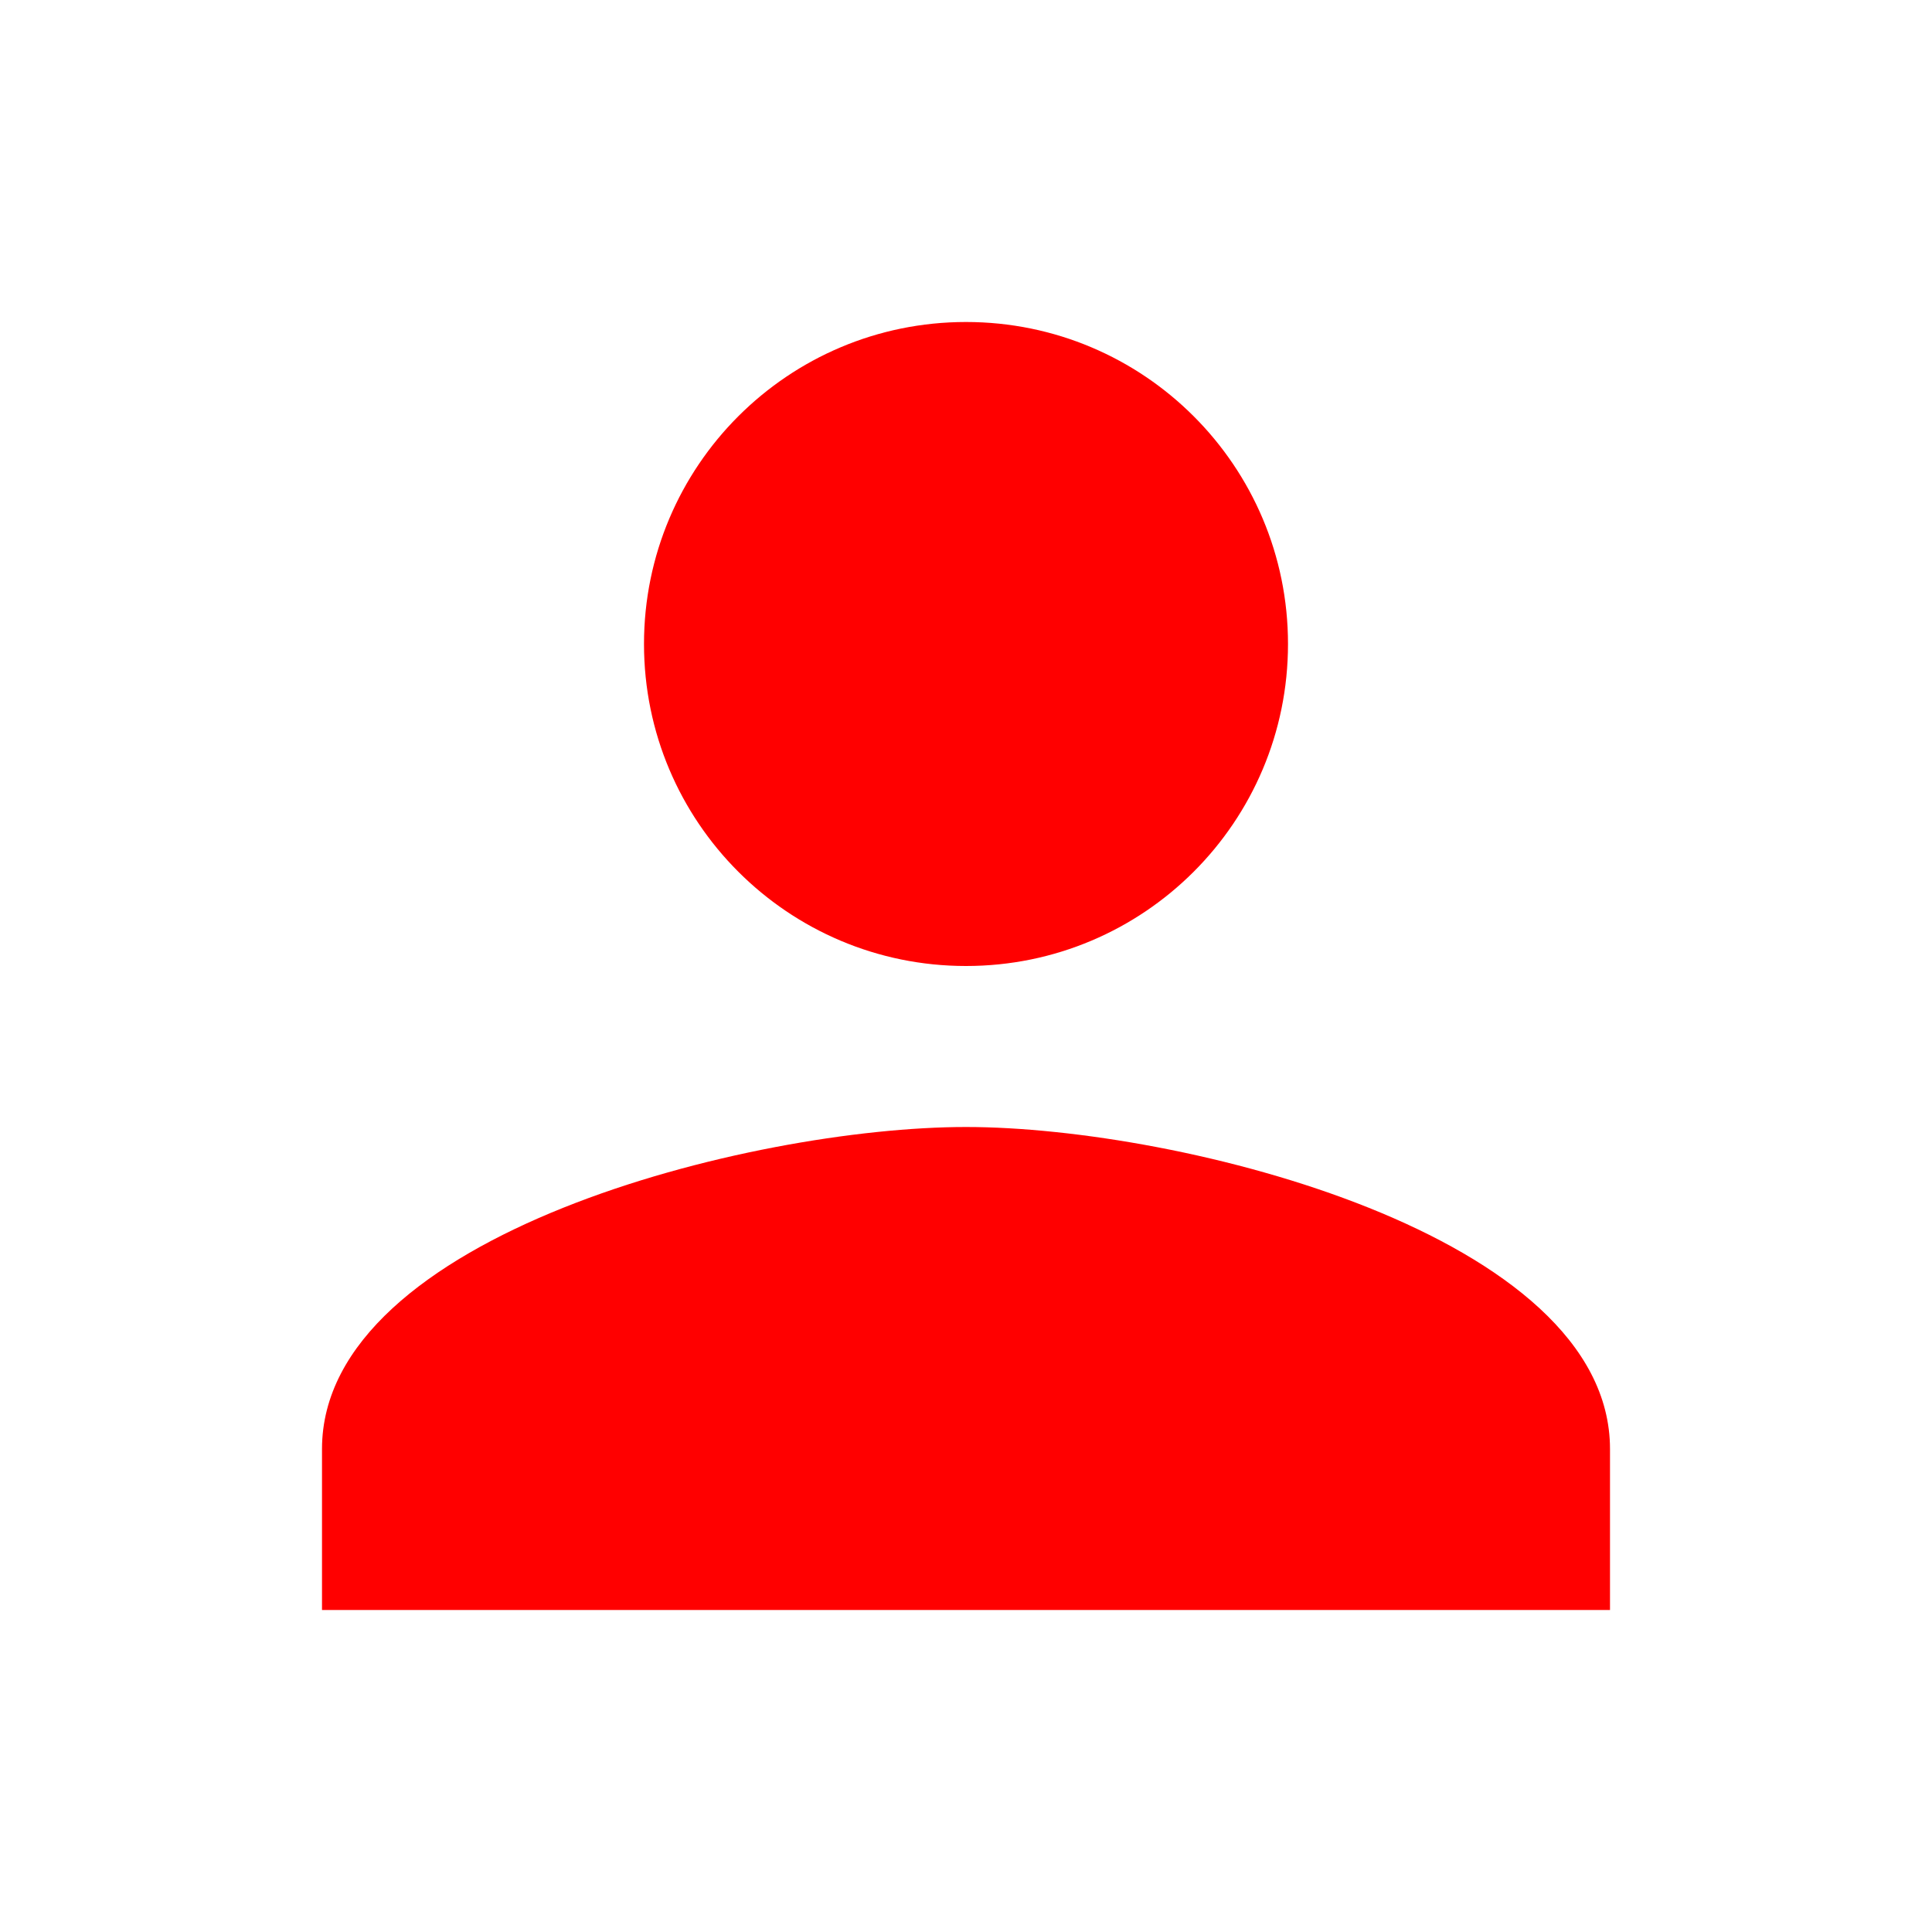  <svg
    xmlns="http://www.w3.org/2000/svg"
    viewBox="0 0 24 24"
    width="24"
    height="24"
    fill="red"
    className="icono-usuario"
  >
    <path d="M12 12c2.21 0 4-1.79 4-4s-1.79-4-4-4-4 1.79-4 4 1.79 4 4 4zm0 2c-2.67 0-8 1.34-8 4v2h16v-2c0-2.66-5.33-4-8-4z" />
  </svg>